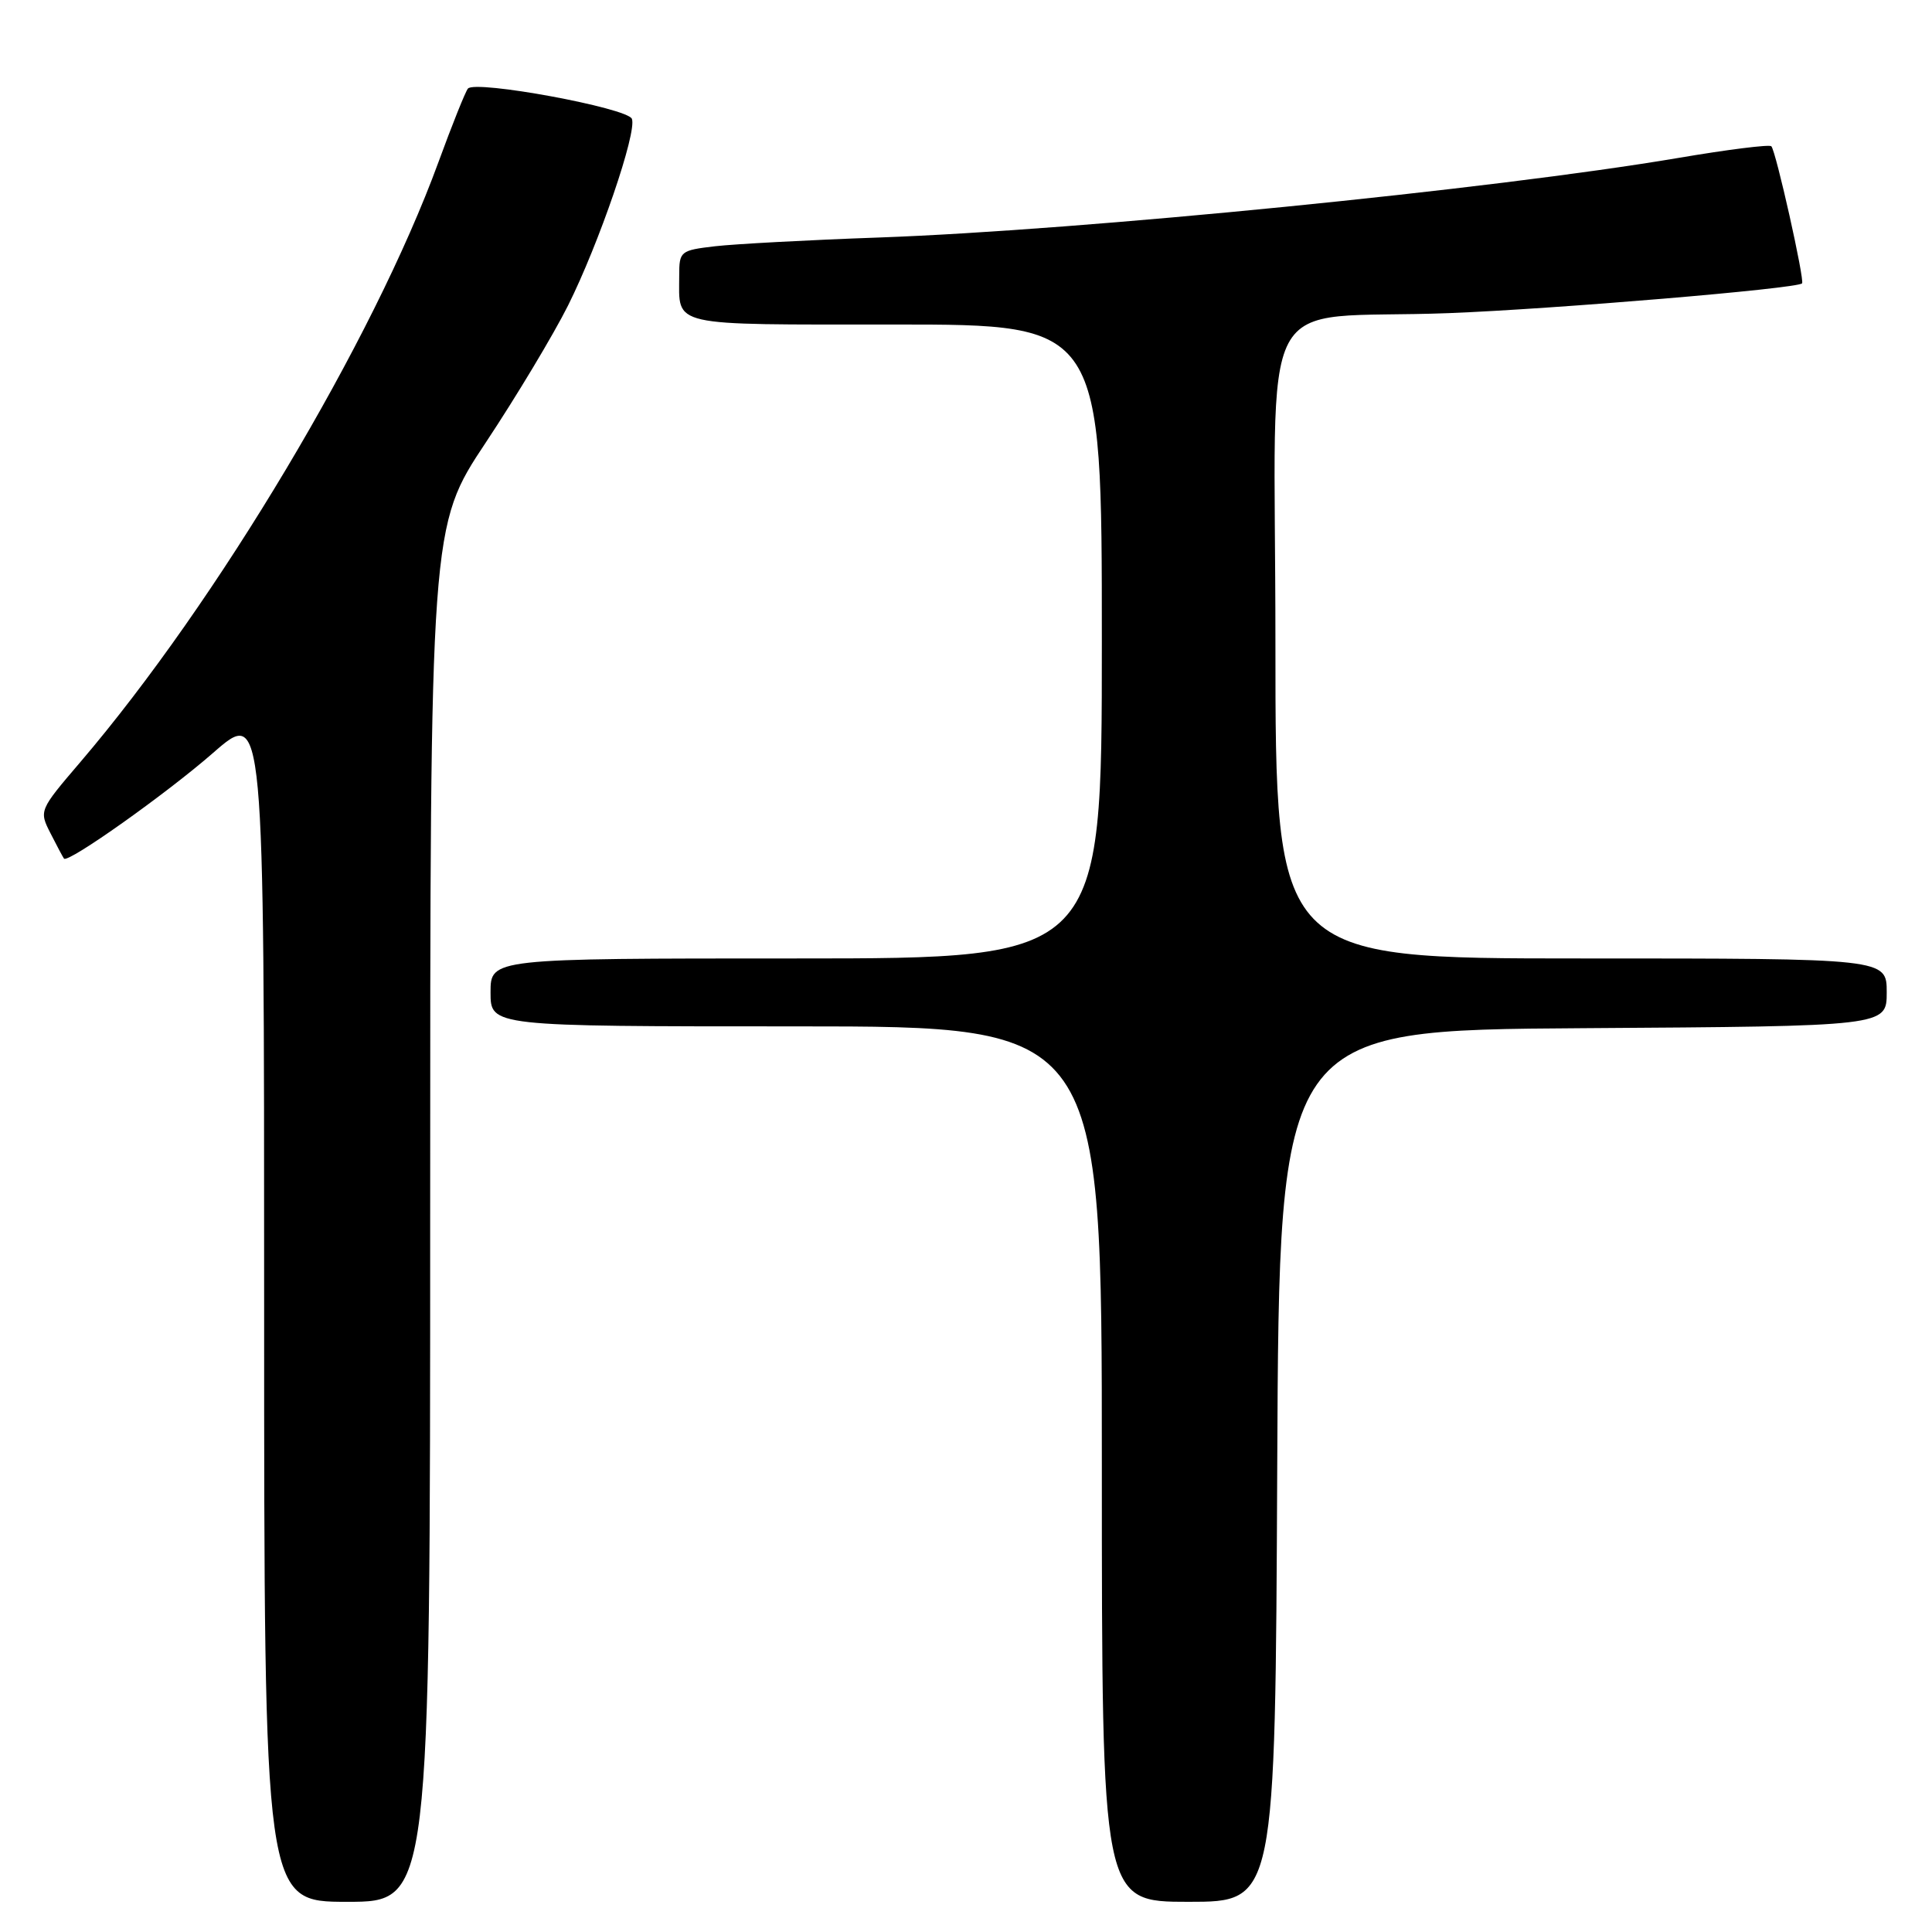 <?xml version="1.0" encoding="UTF-8" standalone="no"?>
<!DOCTYPE svg PUBLIC "-//W3C//DTD SVG 1.1//EN" "http://www.w3.org/Graphics/SVG/1.1/DTD/svg11.dtd" >
<svg xmlns="http://www.w3.org/2000/svg" xmlns:xlink="http://www.w3.org/1999/xlink" version="1.1" viewBox="0 0 256 256">
 <g >
 <path fill="currentColor"
d=" M 57.00 160.87 C 57.00 69.73 57.00 69.73 64.38 58.62 C 68.44 52.50 73.33 44.35 75.26 40.50 C 79.38 32.25 84.42 17.53 83.73 15.75 C 83.18 14.30 62.96 10.57 62.00 11.74 C 61.66 12.16 59.90 16.55 58.09 21.50 C 49.47 45.08 28.76 79.77 10.67 100.95 C 5.17 107.39 5.16 107.41 6.71 110.45 C 7.56 112.13 8.36 113.62 8.48 113.77 C 9.02 114.41 22.06 105.16 28.25 99.75 C 35.00 93.85 35.00 93.85 35.00 172.92 C 35.00 252.00 35.00 252.00 46.00 252.00 C 57.00 252.00 57.00 252.00 57.00 160.87 Z  M 169.24 194.25 C 169.50 136.50 169.50 136.50 209.75 136.24 C 250.00 135.98 250.00 135.98 250.00 131.49 C 250.00 127.00 250.00 127.00 209.50 127.00 C 169.00 127.00 169.00 127.00 169.00 85.09 C 169.00 36.64 165.91 42.49 192.00 41.49 C 205.96 40.95 238.08 38.25 238.78 37.55 C 239.16 37.17 235.31 19.98 234.71 19.38 C 234.46 19.12 228.90 19.82 222.37 20.93 C 197.80 25.09 143.50 30.50 116.50 31.47 C 107.15 31.80 97.36 32.33 94.75 32.63 C 90.15 33.17 90.00 33.29 90.00 36.51 C 90.00 43.37 88.37 43.00 118.61 43.00 C 146.00 43.00 146.00 43.00 146.00 85.00 C 146.00 127.00 146.00 127.00 105.50 127.00 C 65.00 127.00 65.00 127.00 65.00 131.50 C 65.00 136.00 65.00 136.00 105.50 136.00 C 146.00 136.00 146.00 136.00 146.00 194.00 C 146.00 252.00 146.00 252.00 157.49 252.00 C 168.98 252.00 168.98 252.00 169.24 194.25 Z "/>
</g>
</svg>